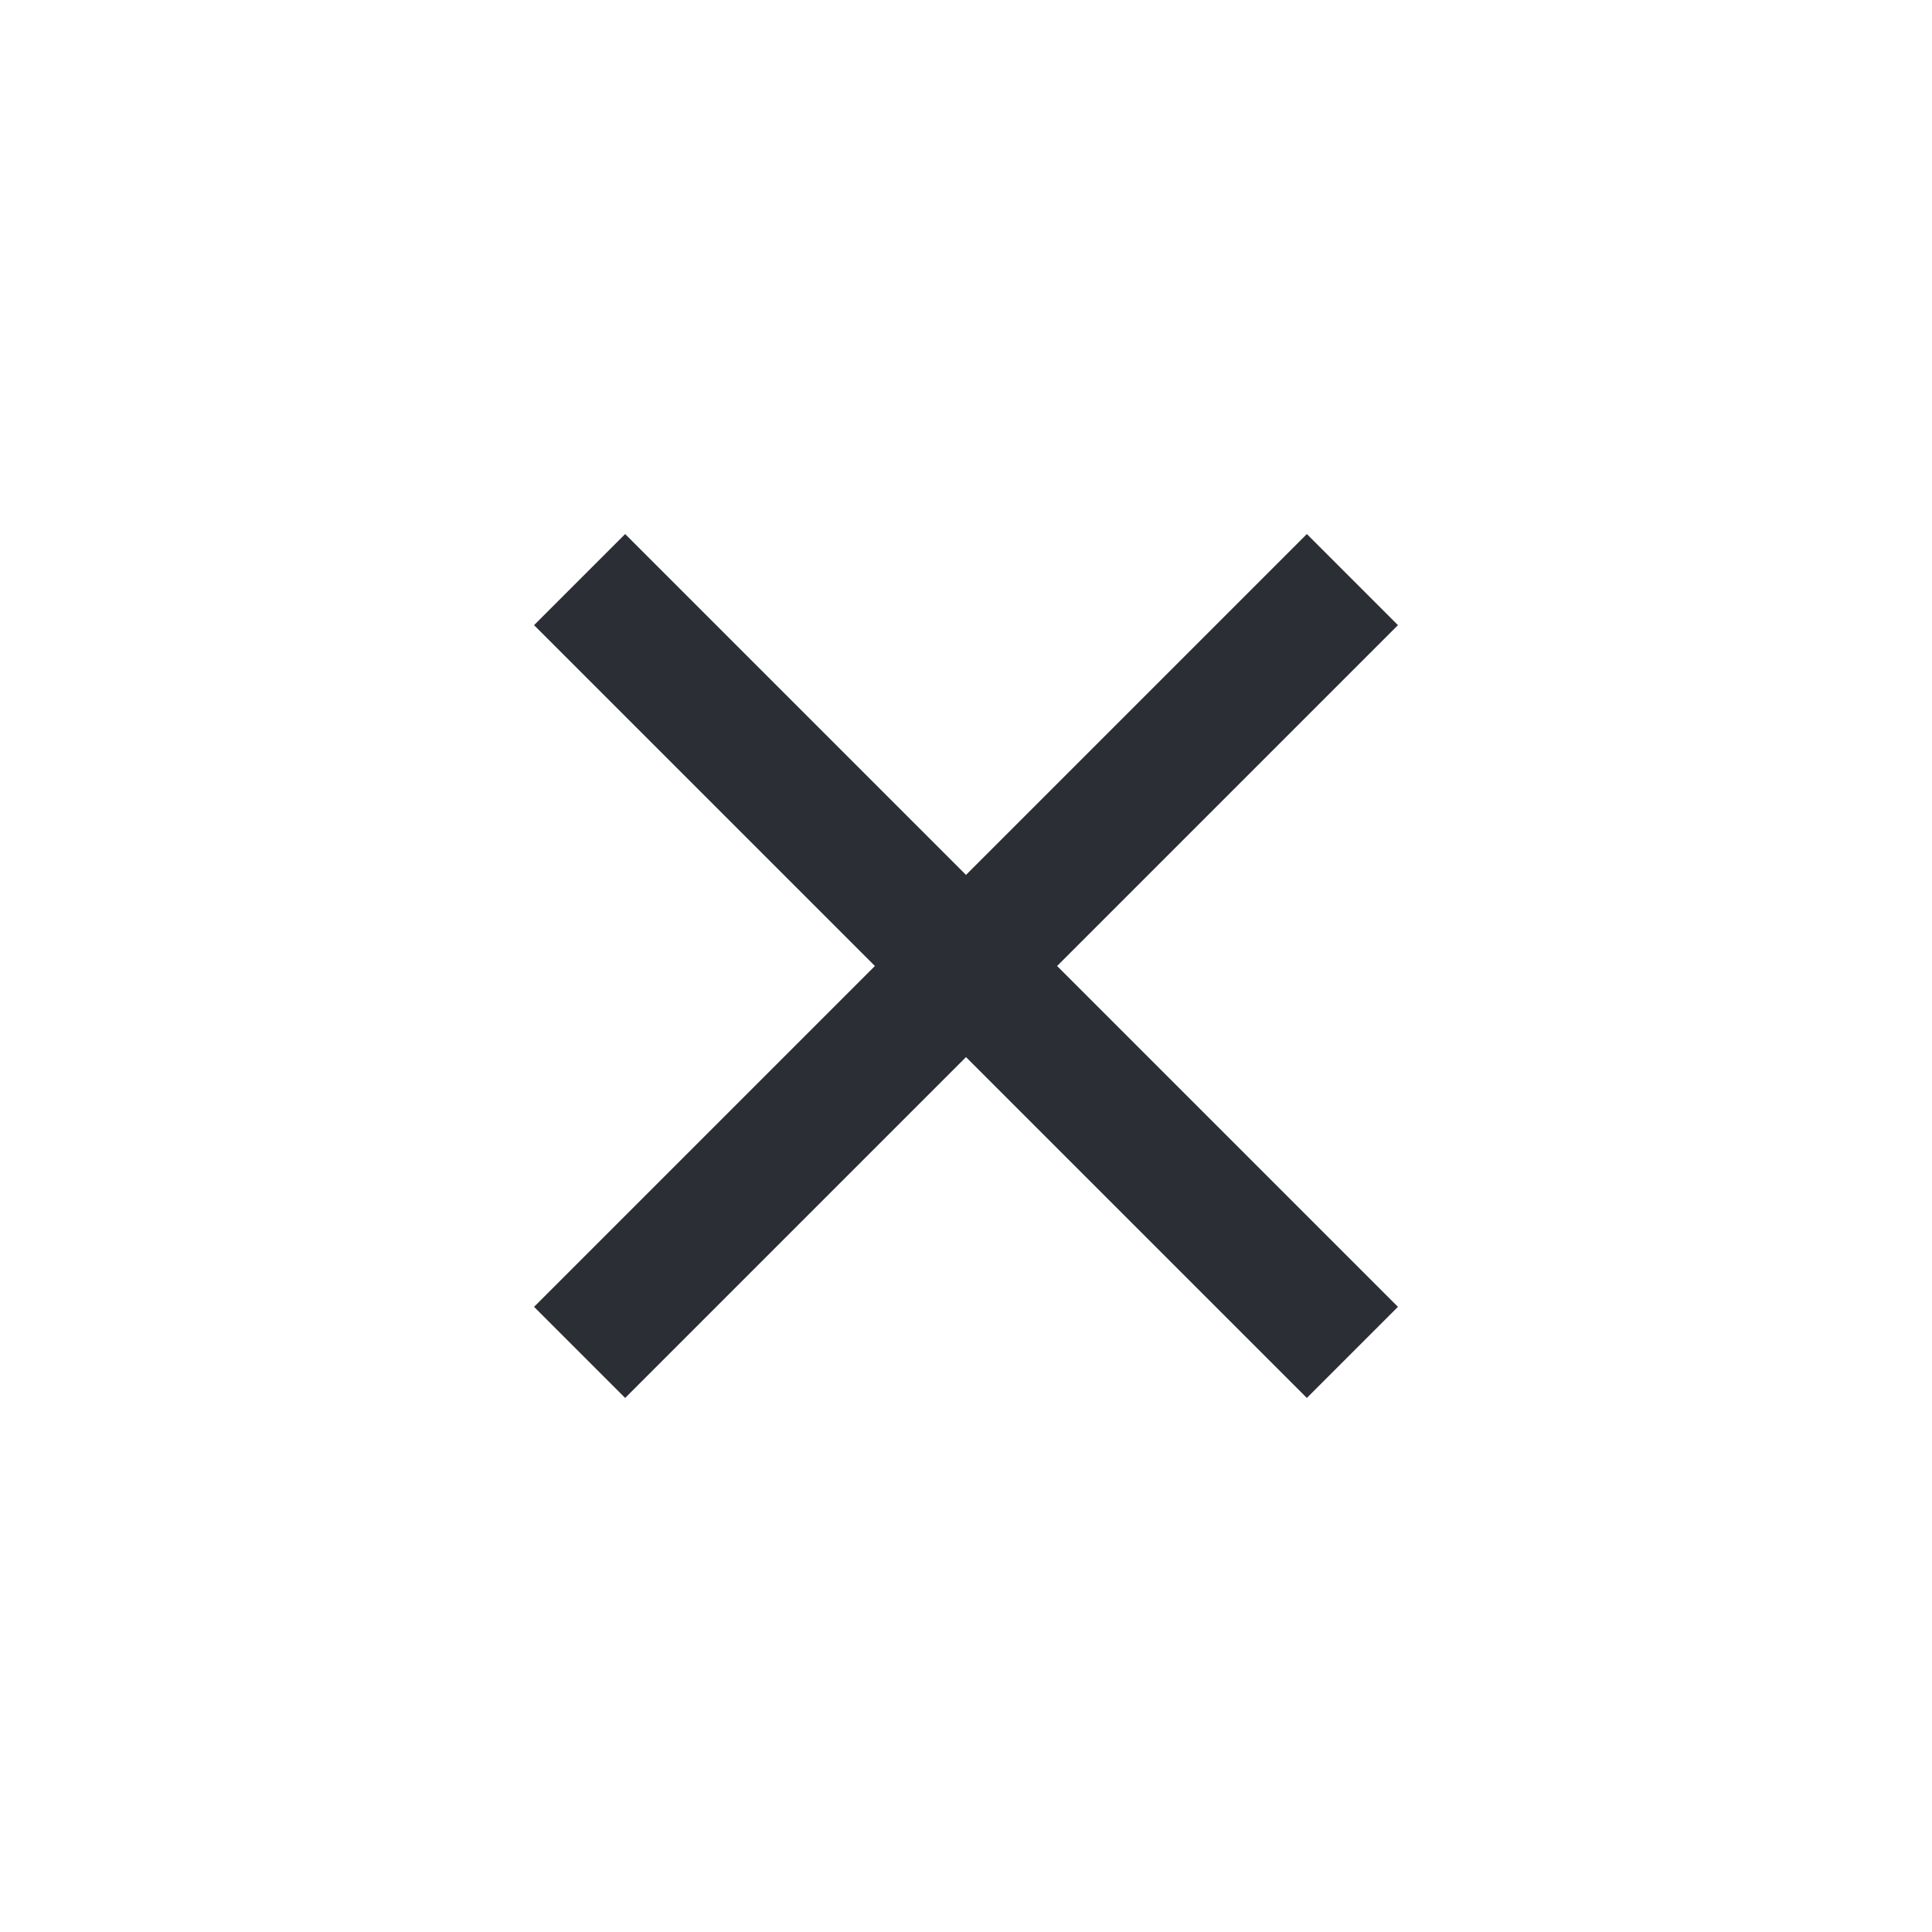 <svg width="40" height="40" viewBox="0 0 40 40" fill="none" xmlns="http://www.w3.org/2000/svg">
<path fill-rule="evenodd" clip-rule="evenodd" d="M18.114 20L11.057 12.943L12.943 11.057L20 18.114L27.057 11.057L28.943 12.943L21.886 20L28.943 27.057L27.057 28.943L20 21.886L12.943 28.943L11.057 27.057L18.114 20Z" fill="#0D1018" fill-opacity="0.87"/>
</svg>
